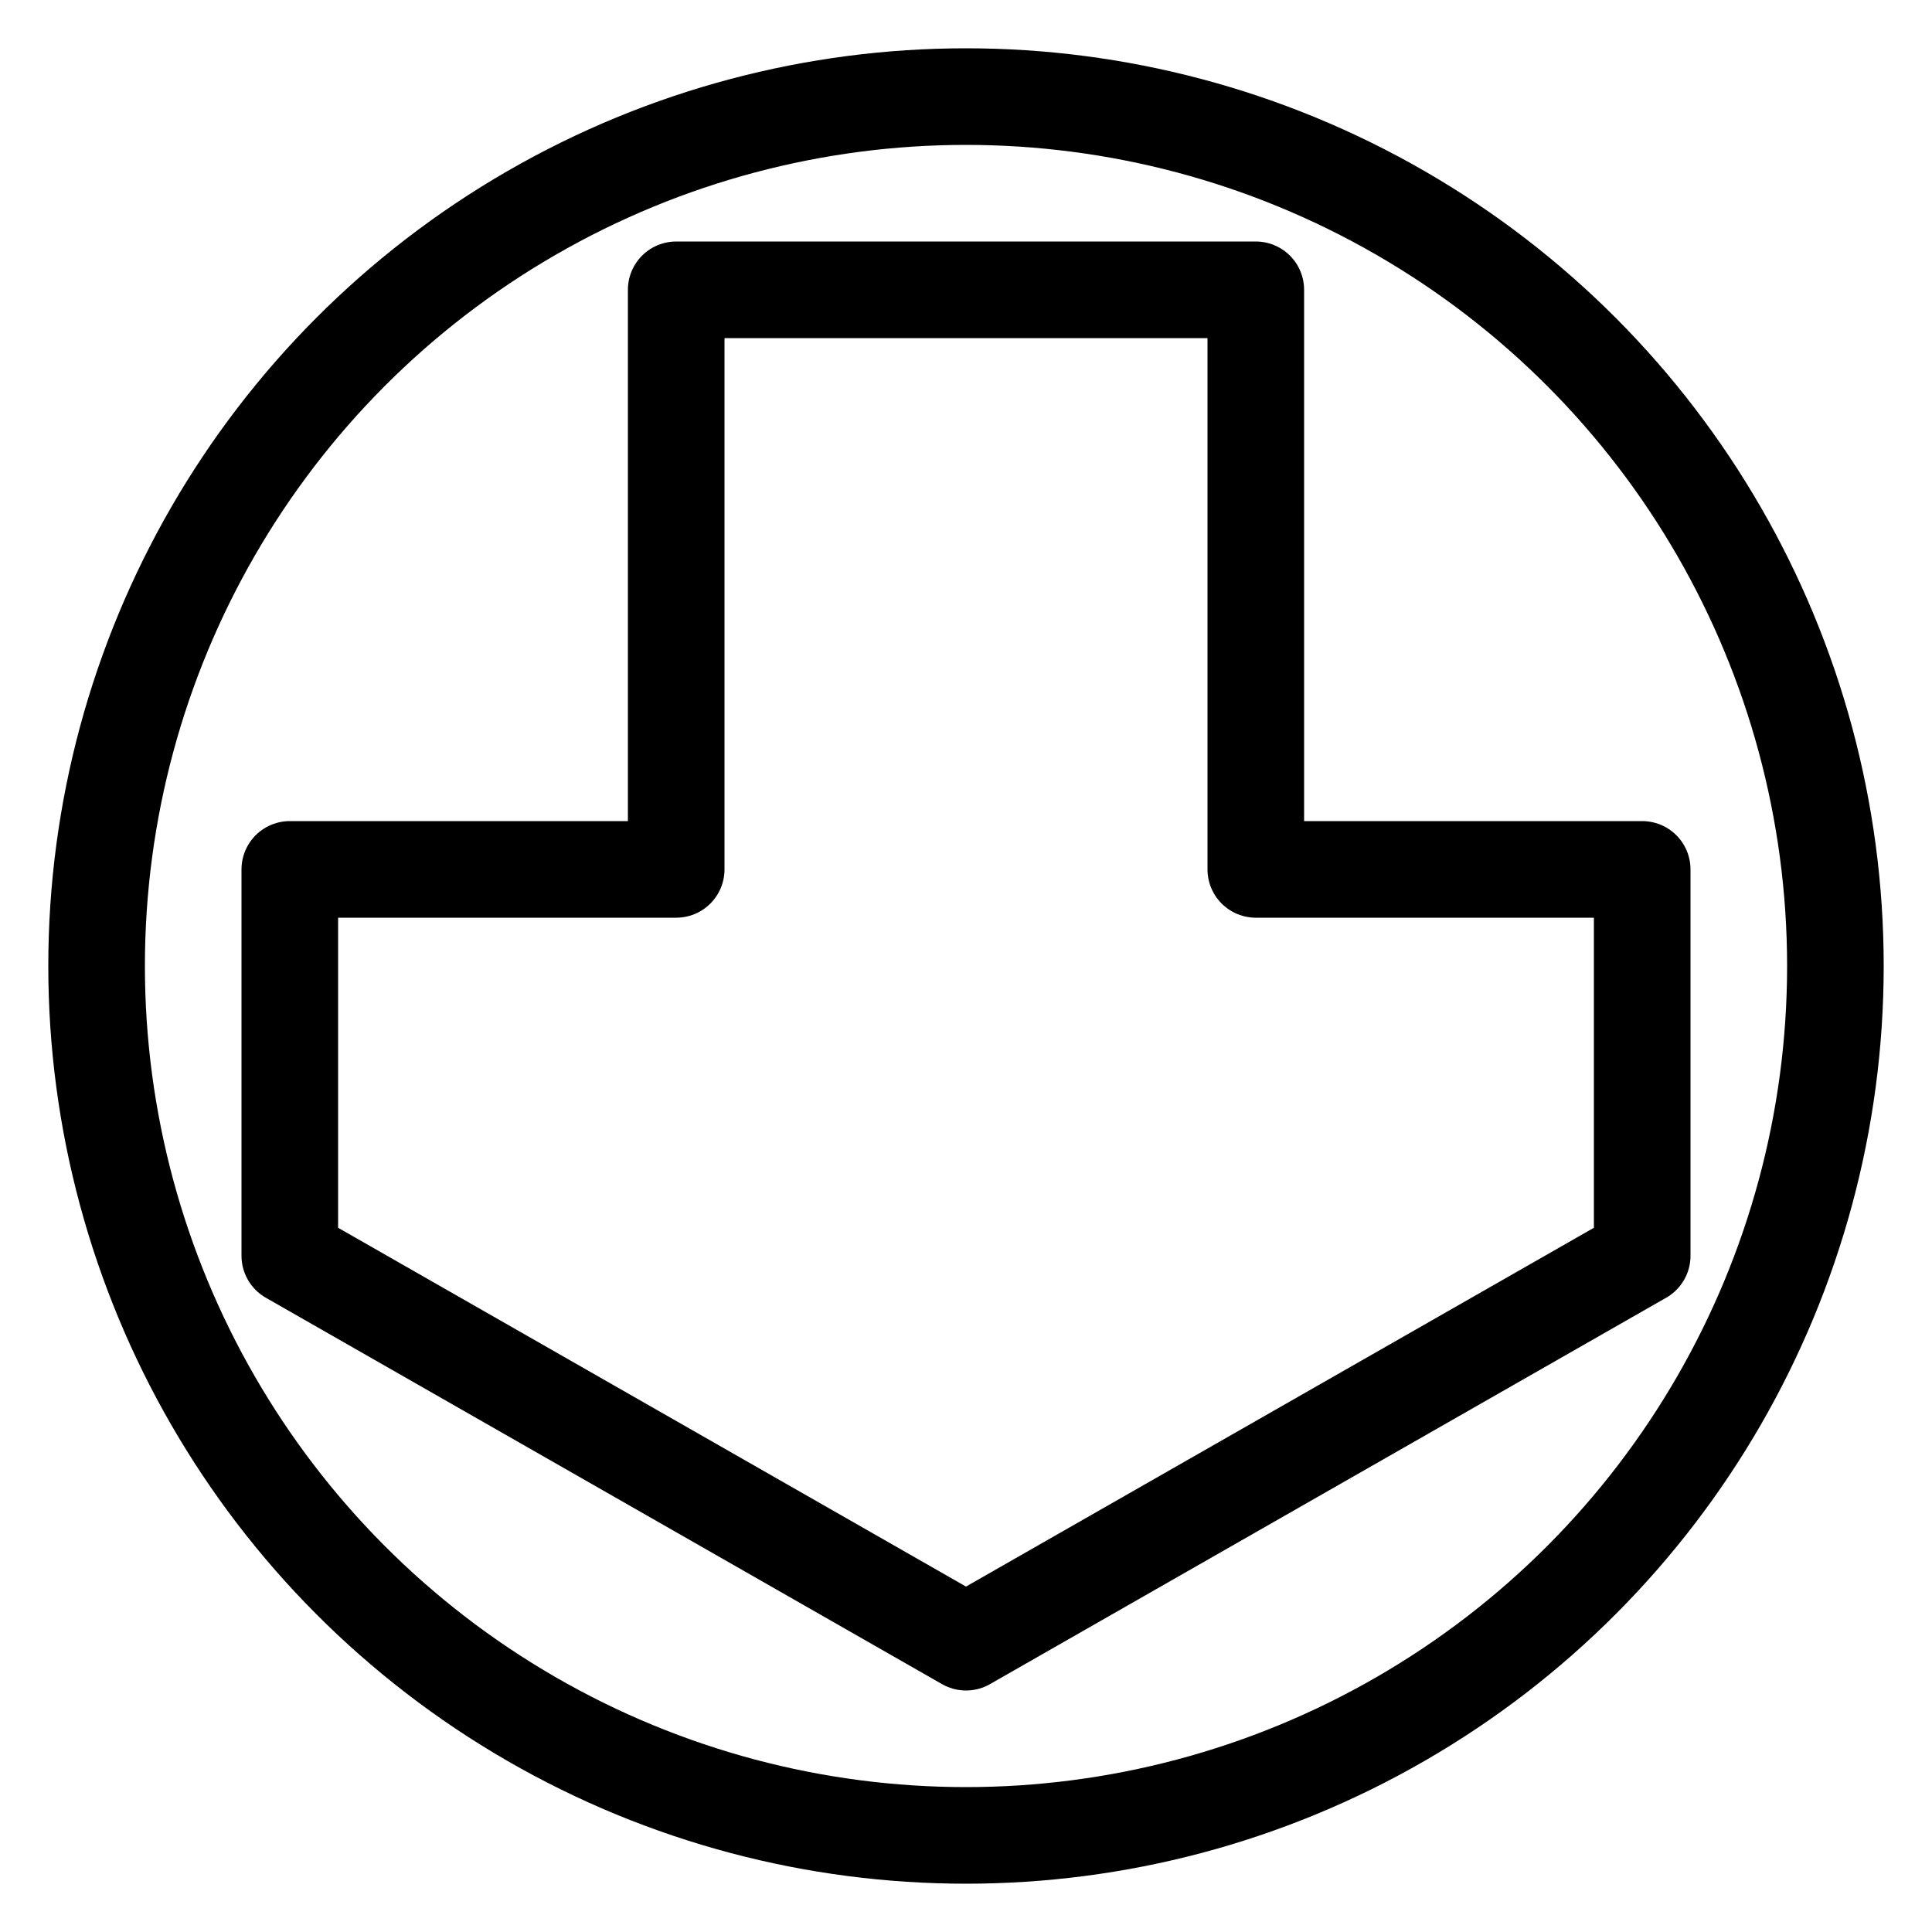 <svg
        xmlns="http://www.w3.org/2000/svg"
        viewBox="0 0 100 100"
        width="100"
        height="100"
        fill="transparent"
        stroke="currentColor"
        stroke-width="5"
        stroke-linecap="round"
        stroke-linejoin="round"
>
    <circle r="45" cx="50" cy="50"/>
    <path
            d="
            M50 85
            L15 65
            V45 H35
            V15 H65
            V45 H85
            V65 Z
            "
    />

</svg>
